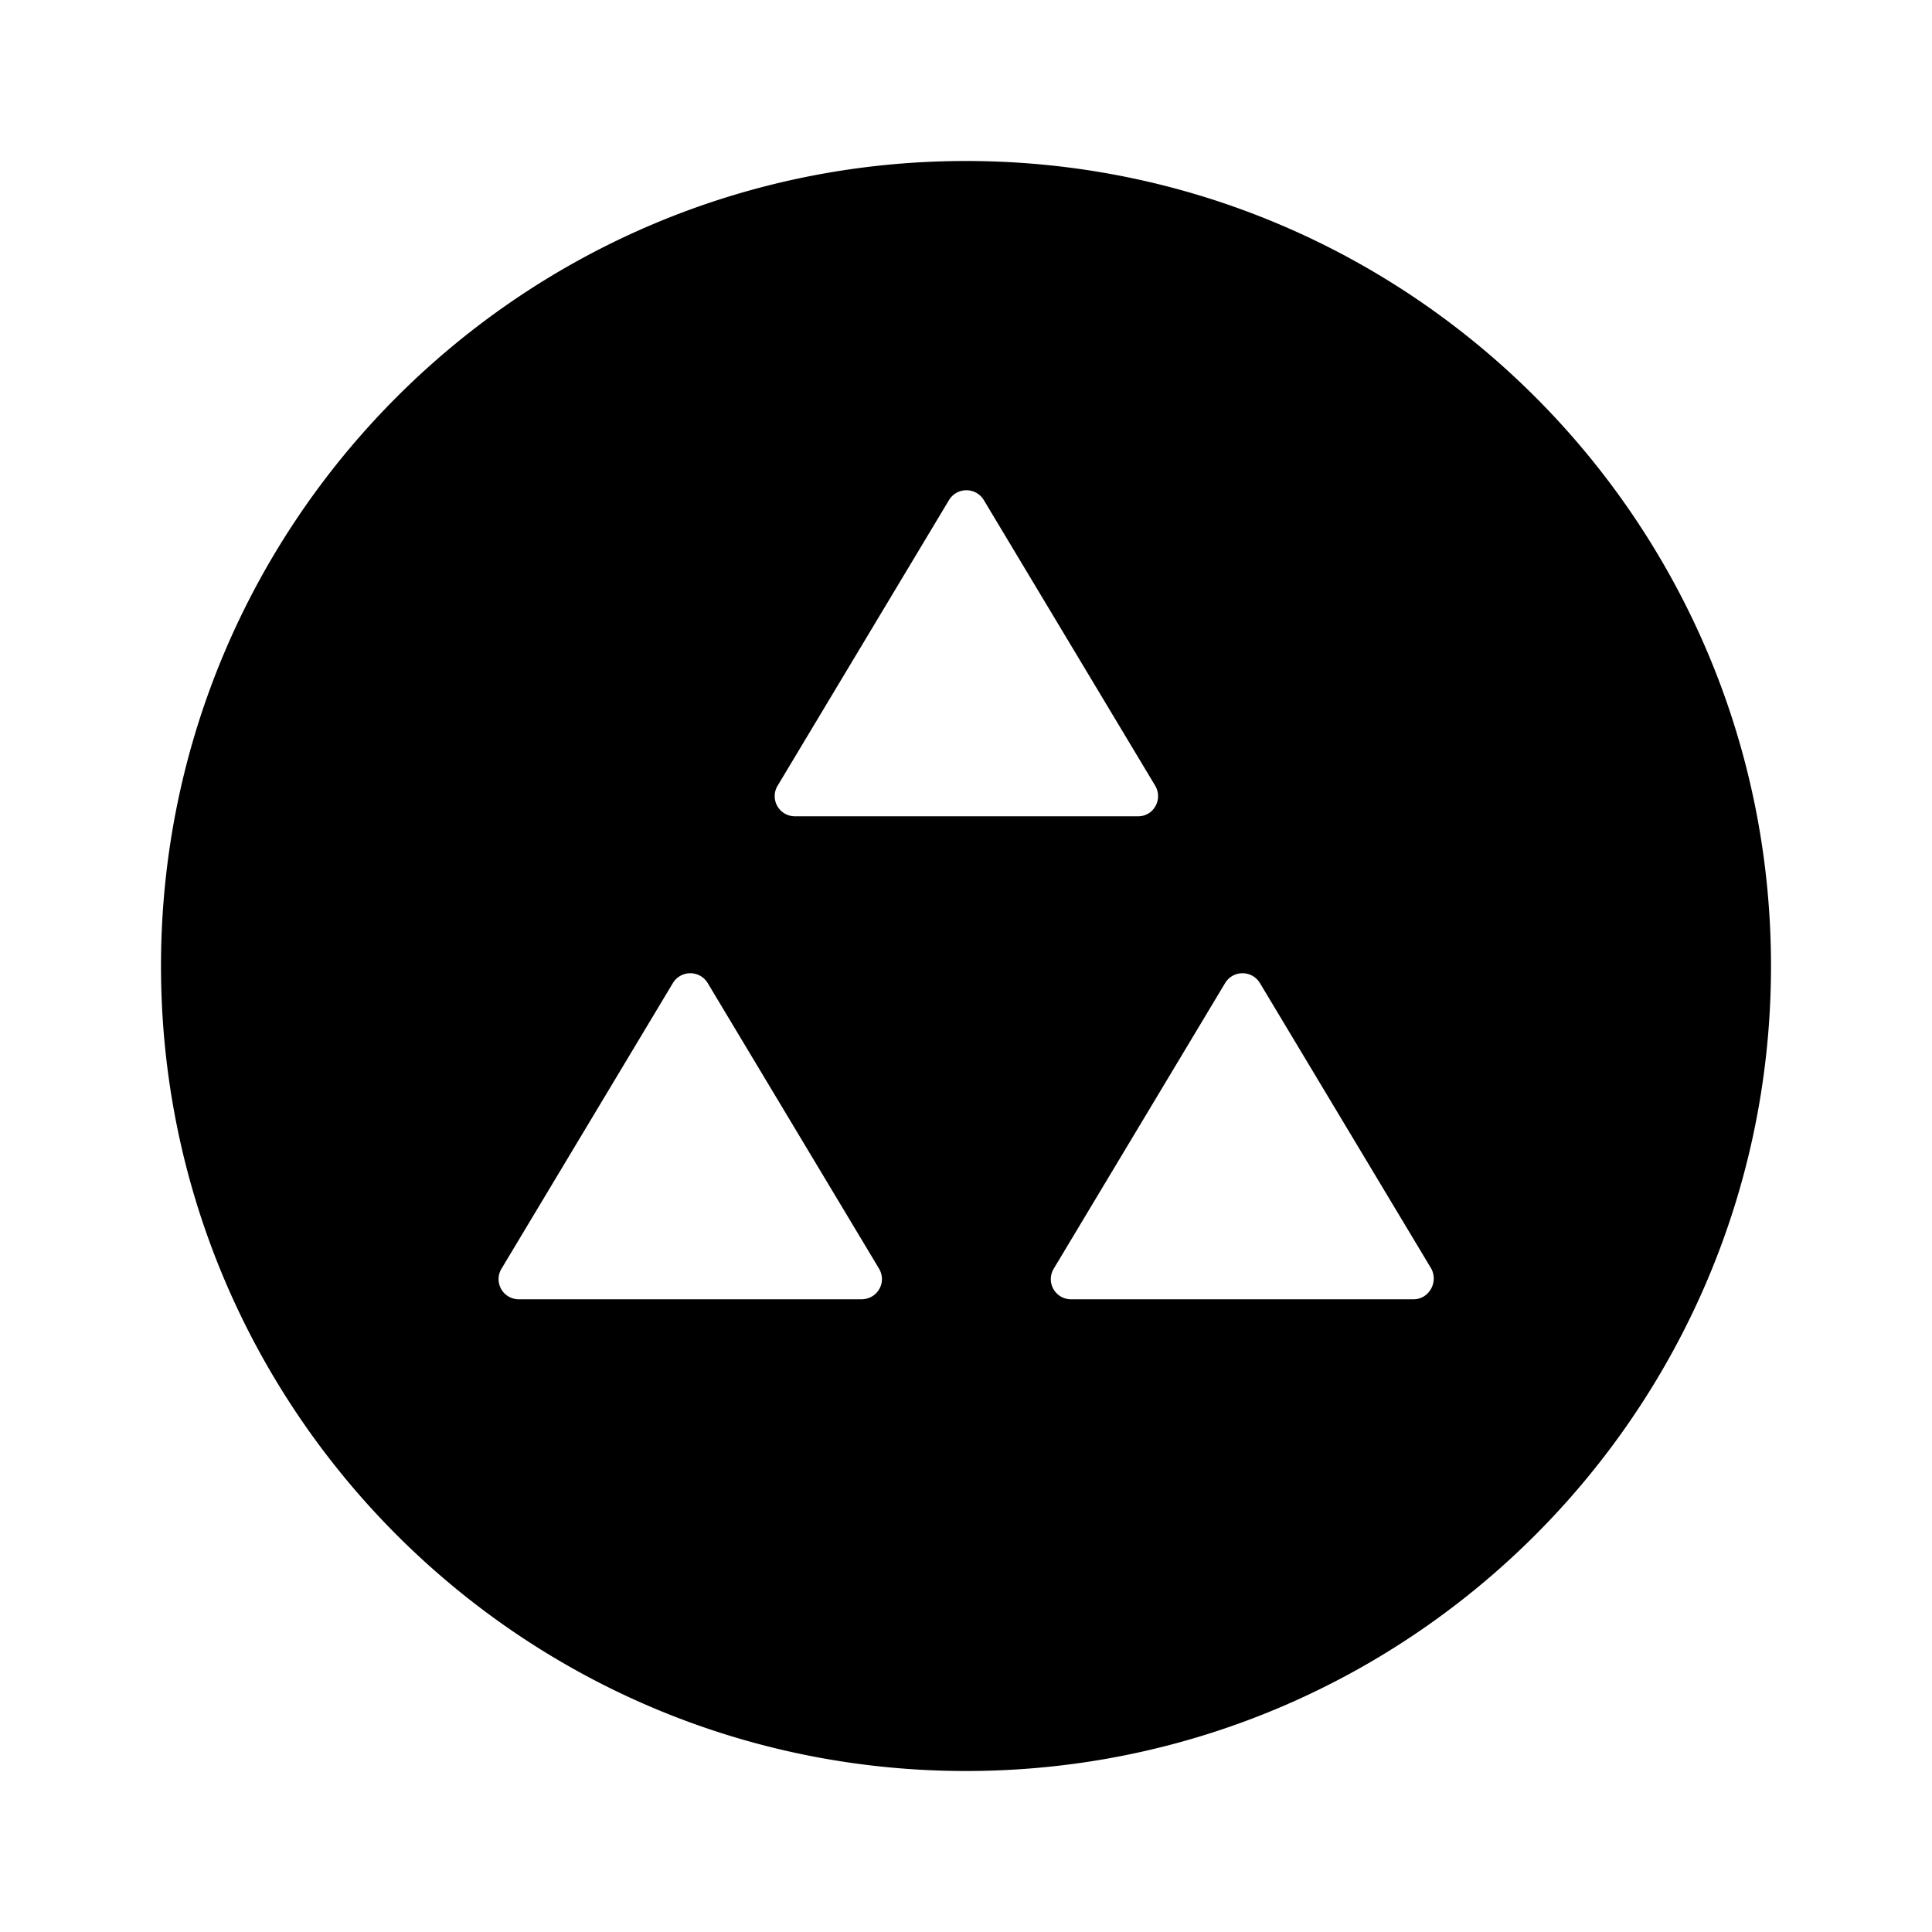 <svg xmlns="http://www.w3.org/2000/svg" width="24" height="24" fill="none" viewBox="0 0 24 24">
  <path fill="#000" d="M12 2C6.48 2 2 6.48 2 12s4.48 10 10 10 10-4.48 10-10S17.52 2 12 2zm-1.3 14.14H6.44a.25.25 0 01-.21-.38l2.13-3.55c.1-.16.33-.16.43 0l2.13 3.55c.1.17-.02.38-.22.38zm-.83-6a.25.25 0 01-.21-.38l2.13-3.55c.1-.16.33-.16.43 0l2.13 3.55c.1.17-.02.38-.21.38H9.87zm7.69 6H13.3a.25.25 0 01-.21-.38l2.13-3.55c.1-.16.33-.16.43 0l2.13 3.55c.09.17-.03.38-.22.38z"/>
</svg>
